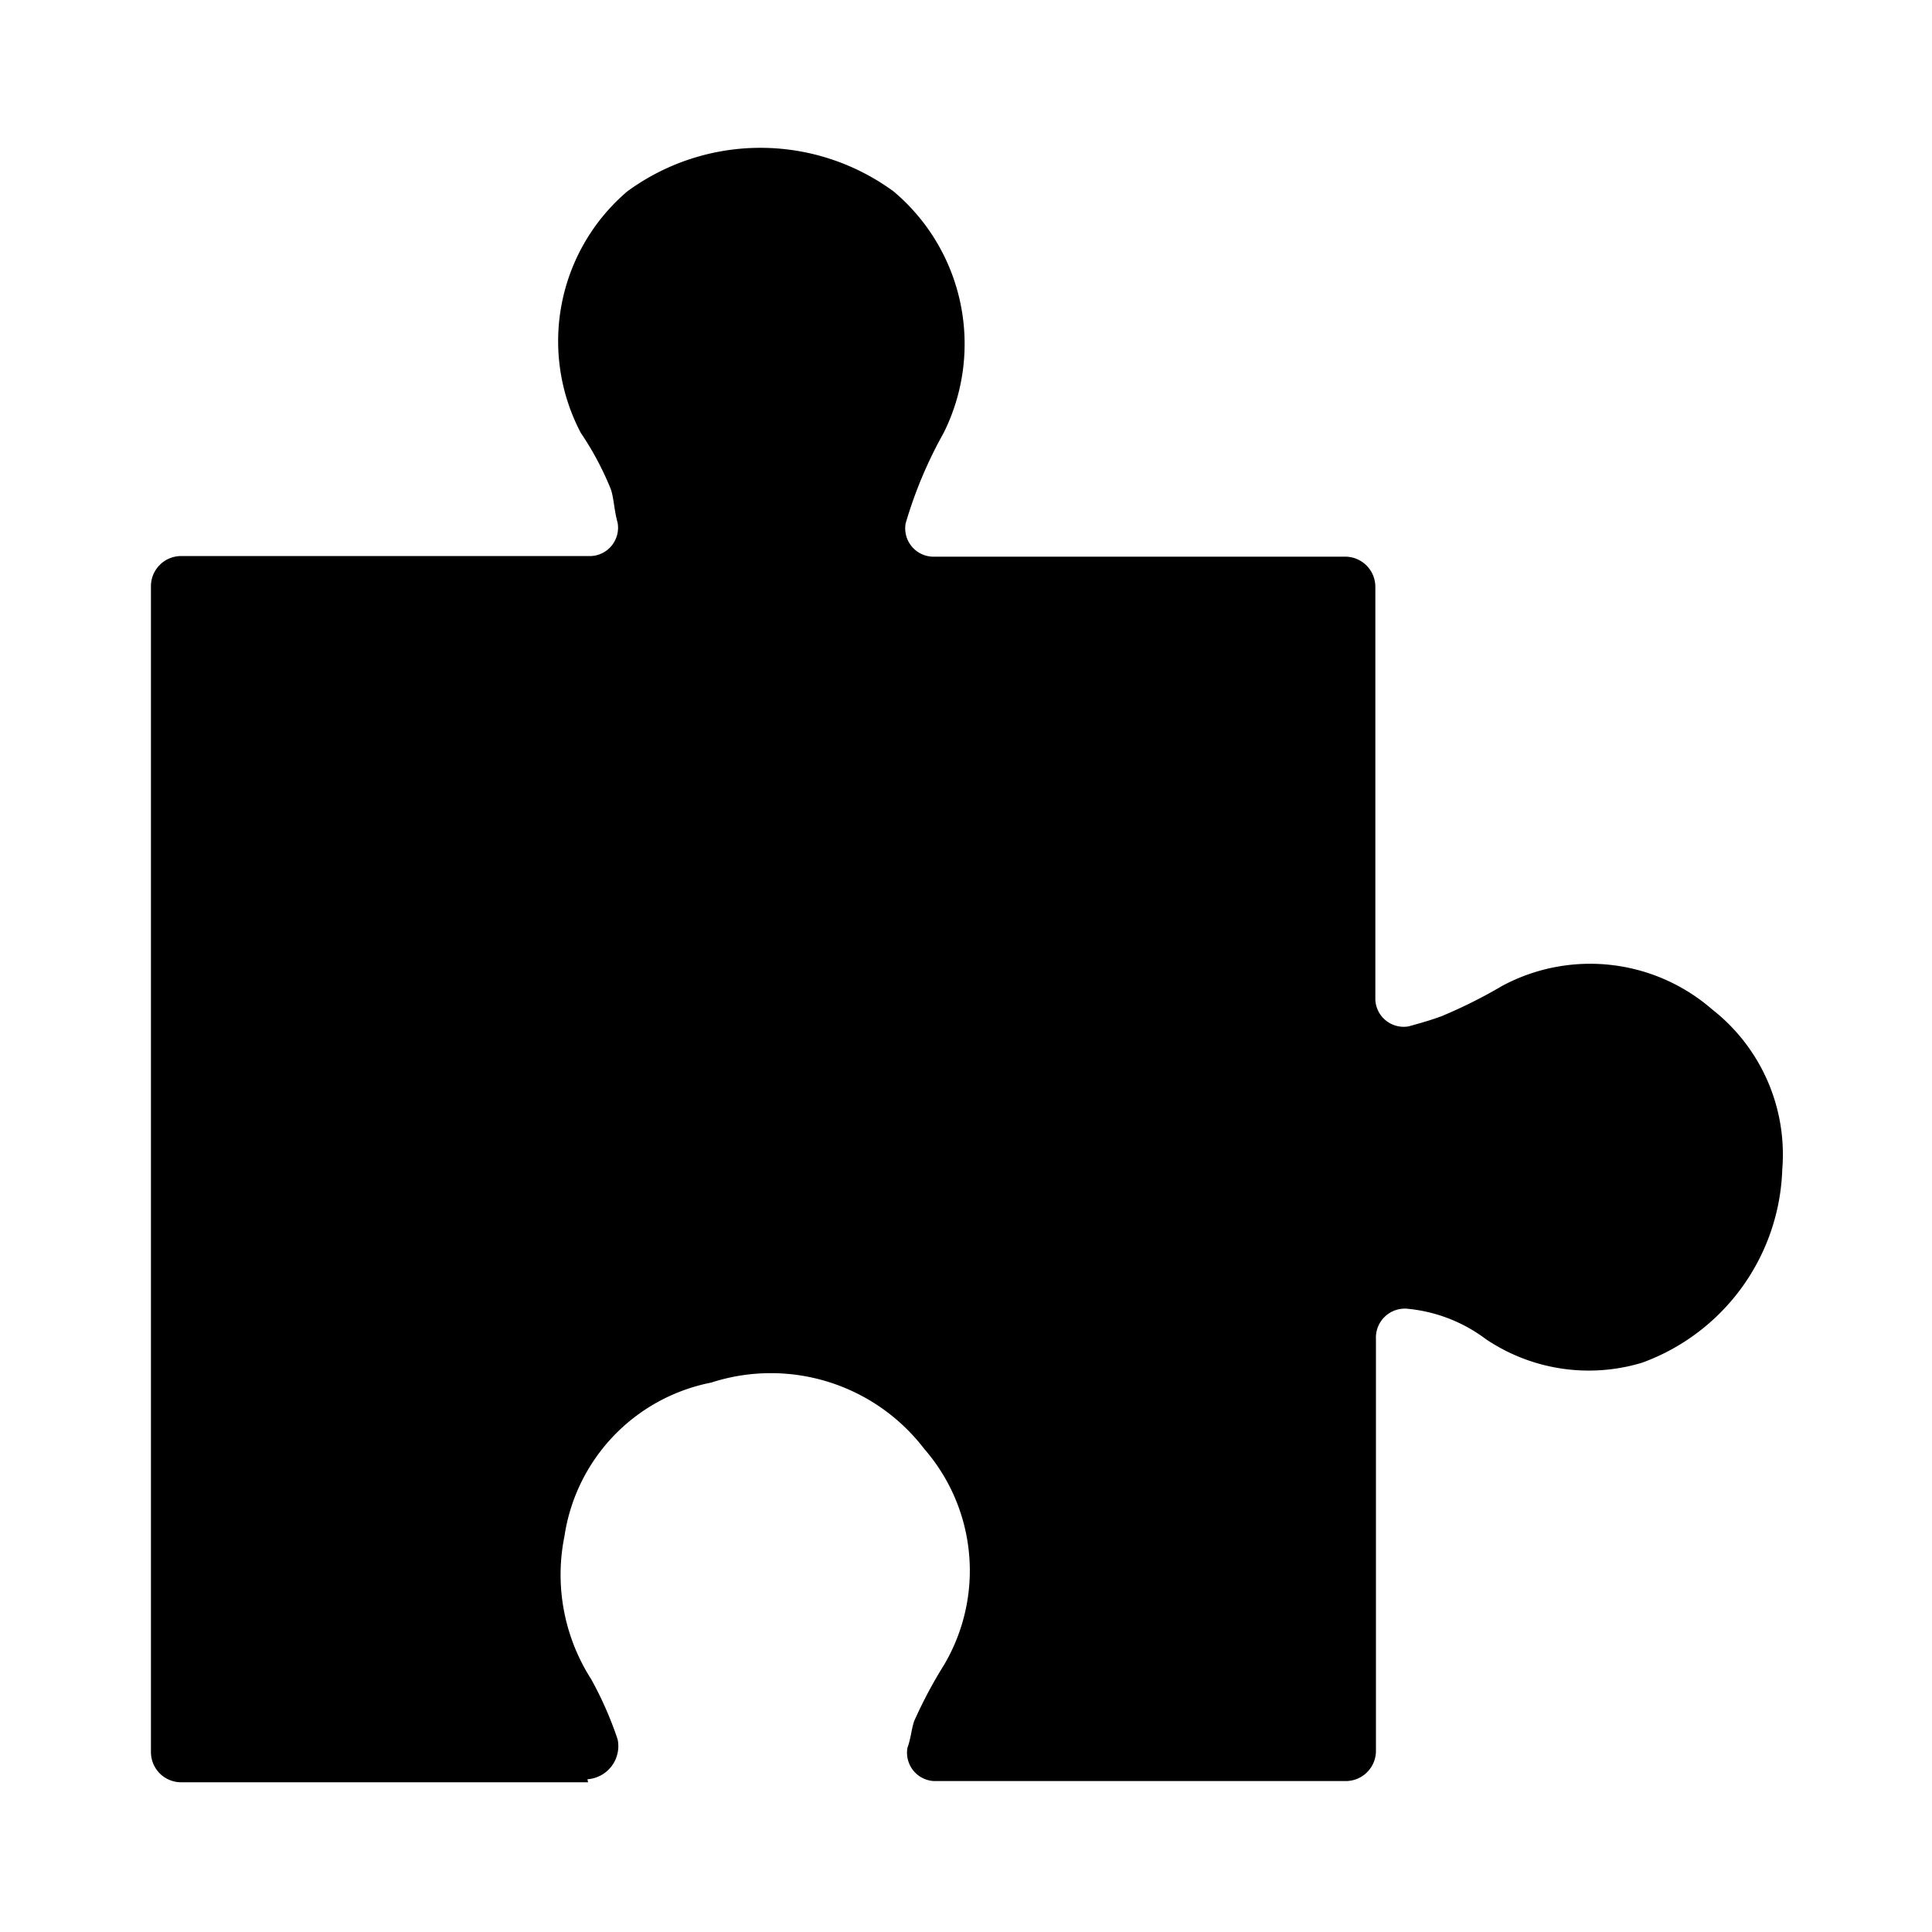 <svg data-name="Layer 1" xmlns="http://www.w3.org/2000/svg" viewBox="0 0 32 32"><path d="M9.74 29.52H3a.5.5 0 01-.5-.5V9.71a.5.5 0 01.5-.5h6.79a.47.47 0 00.44-.55c-.06-.22-.06-.39-.11-.55a5 5 0 00-.5-.94 3.26 3.26 0 01.77-4 3.73 3.73 0 014.41 0 3.3 3.3 0 01.83 4 7.18 7.18 0 00-.63 1.5.47.47 0 00.44.55h6.84a.5.5 0 01.5.5v6.84a.47.47 0 00.55.44c.22-.06.39-.11.55-.17a8.21 8.21 0 001-.5 3.08 3.08 0 013.48.39 3.05 3.05 0 011.16 2.65 3.53 3.53 0 01-2.32 3.2 3.05 3.05 0 01-2.59-.39 2.56 2.56 0 00-1.27-.5.48.48 0 00-.55.5V29a.5.5 0 01-.5.5h-6.82a.47.47 0 01-.44-.55c.06-.17.06-.28.11-.44a7.6 7.6 0 01.5-.94 3.07 3.07 0 00-.33-3.57 3.2 3.2 0 00-3.53-1.1 3.05 3.05 0 00-2.43 2.54 3.21 3.21 0 00.44 2.37 5.92 5.92 0 01.44 1 .55.55 0 01-.5.66z"/></svg>